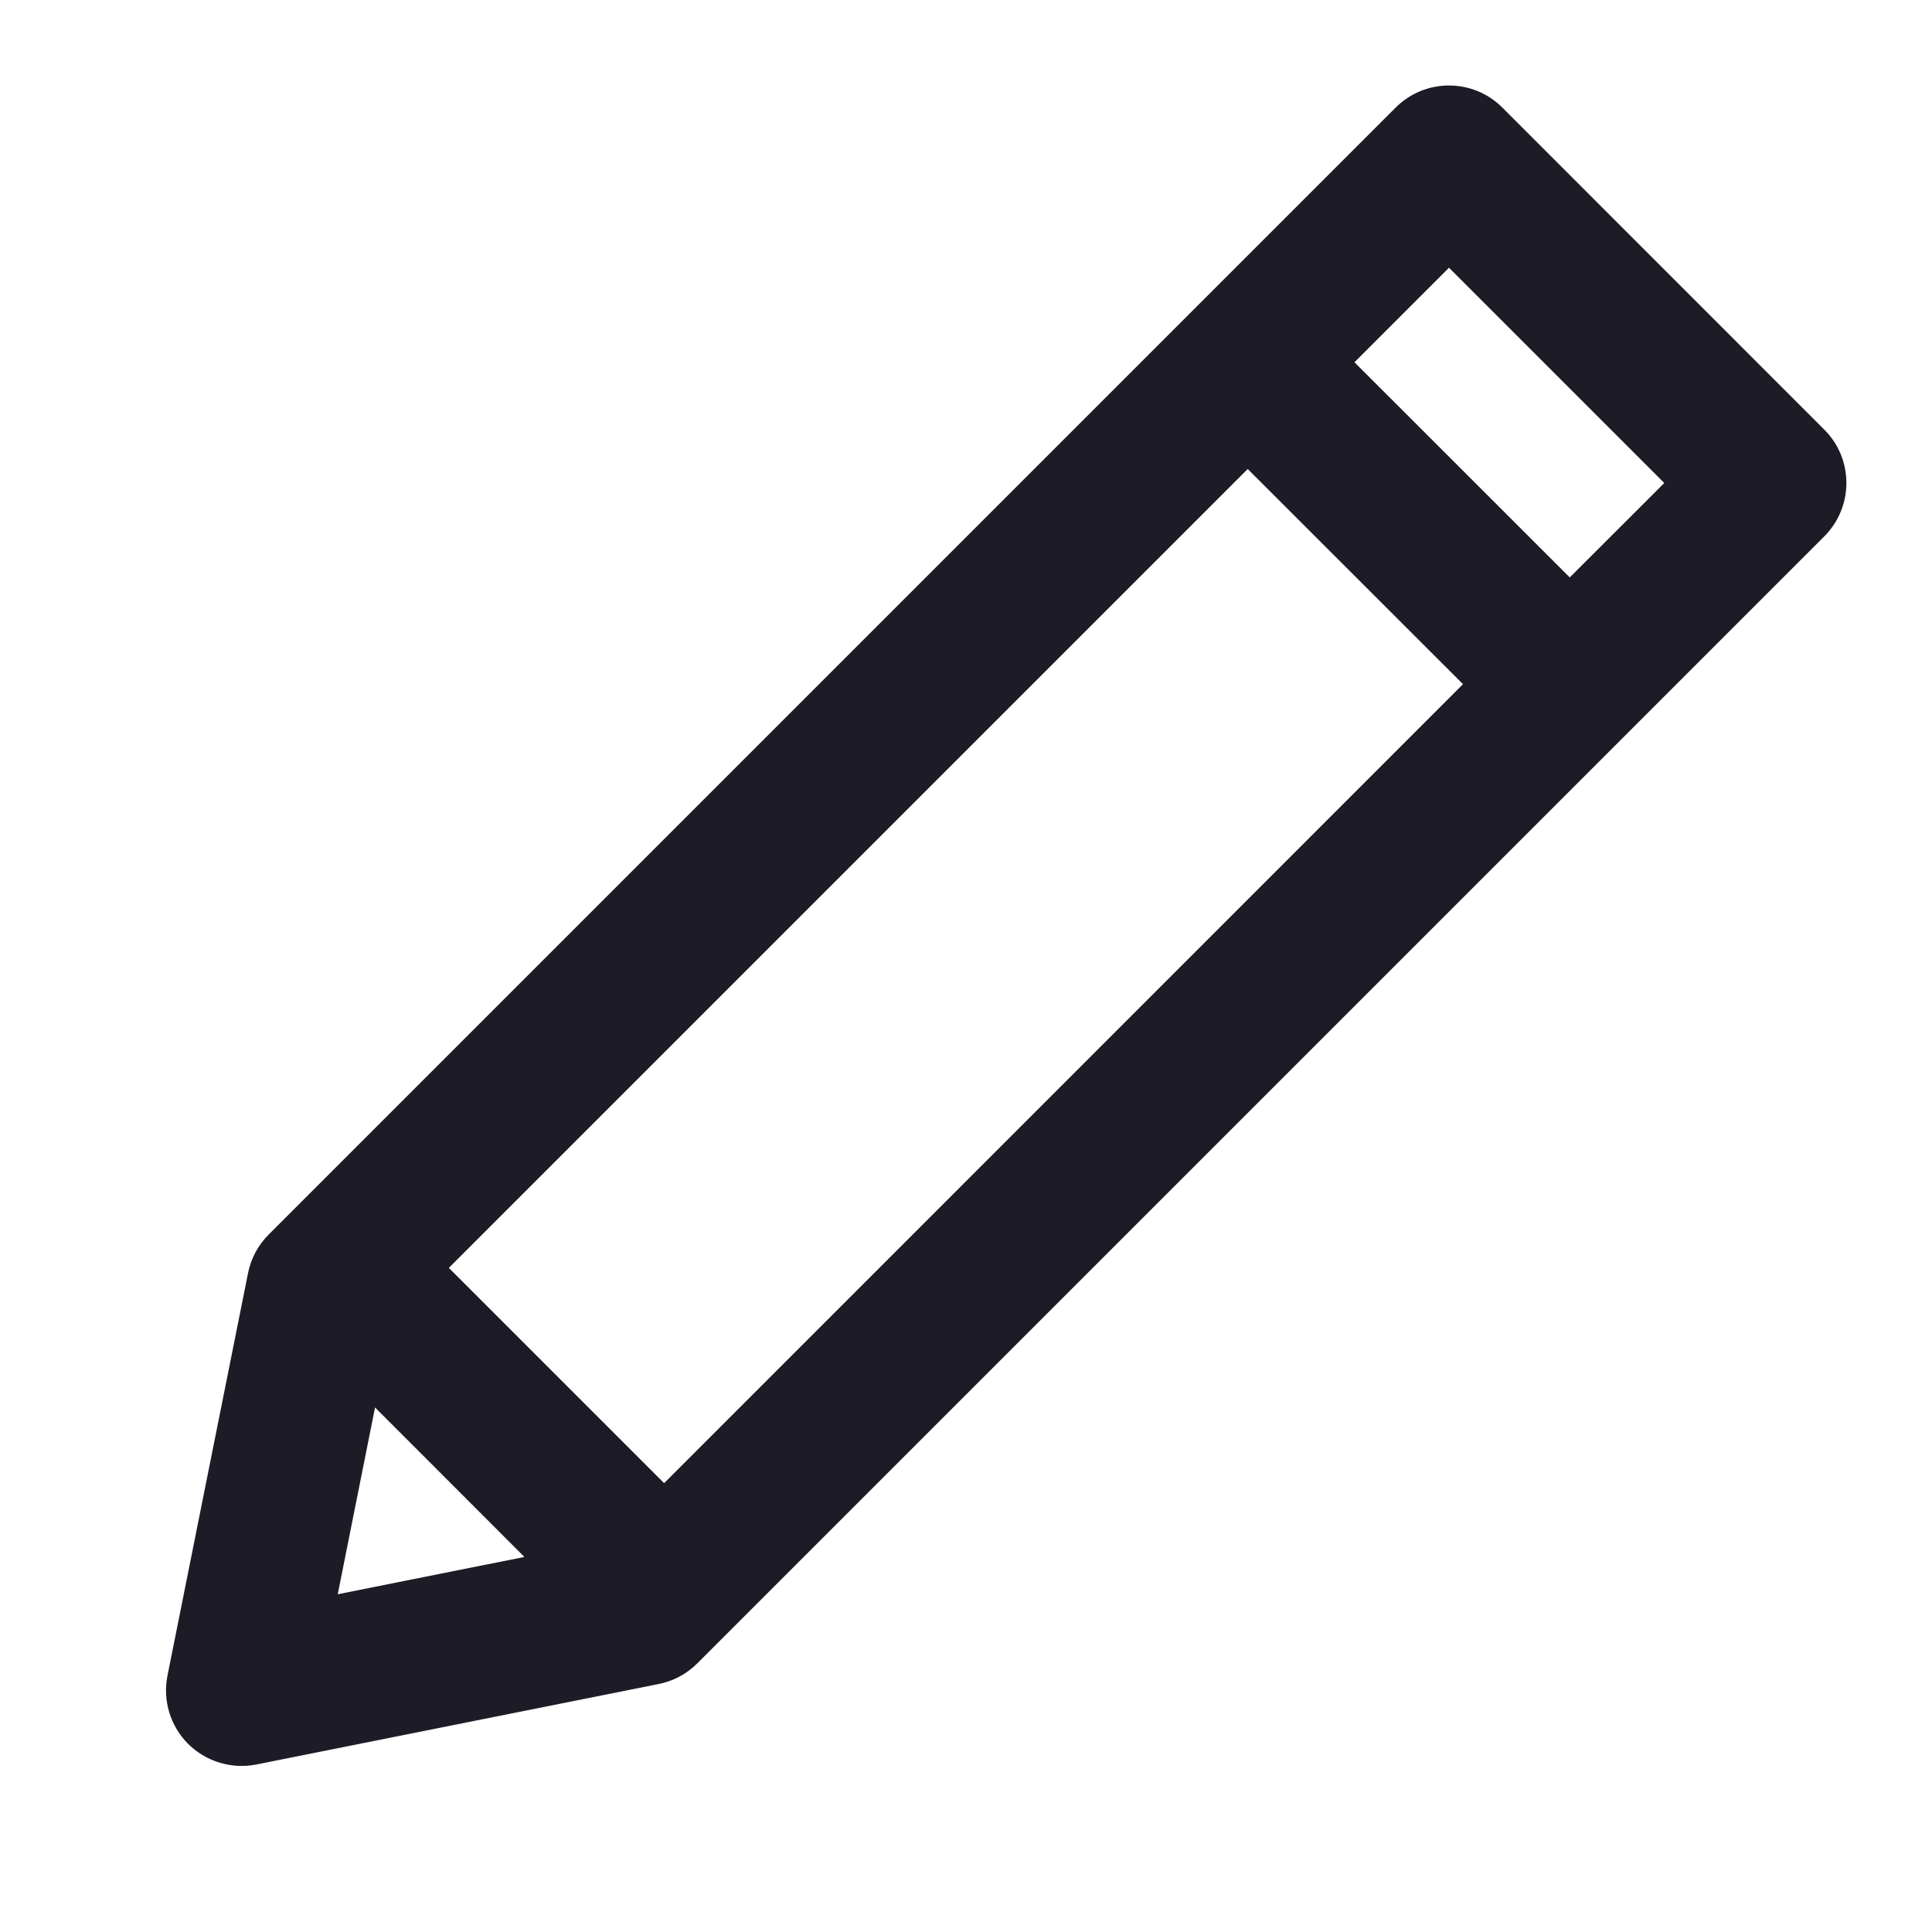 <svg width="16" height="16" viewBox="0 0 16 16" fill="none" xmlns="http://www.w3.org/2000/svg">
<path fill-rule="evenodd" clip-rule="evenodd" d="M11.558 0.891C11.802 0.647 12.198 0.647 12.442 0.891L15.108 3.558C15.226 3.675 15.291 3.834 15.291 4C15.291 4.165 15.226 4.324 15.108 4.442L13.442 6.108C13.442 6.108 13.442 6.108 13.442 6.108C13.442 6.108 13.441 6.109 13.441 6.109L5.775 13.775C5.688 13.862 5.577 13.922 5.456 13.946L2.122 14.613C1.917 14.653 1.706 14.589 1.558 14.442C1.41 14.294 1.346 14.082 1.387 13.877L2.054 10.544C2.078 10.423 2.137 10.312 2.225 10.224L9.881 2.568C9.884 2.565 9.888 2.561 9.891 2.558C9.895 2.554 9.898 2.551 9.902 2.547L11.558 0.891ZM10.333 3.884L3.717 10.5L5.5 12.283L12.116 5.666L10.333 3.884ZM13 4.782L11.217 3L12 2.217L13.783 4L13 4.782ZM4.343 12.894L2.797 13.203L3.106 11.656L4.343 12.894Z" fill="#1D1B26"/>
</svg>
